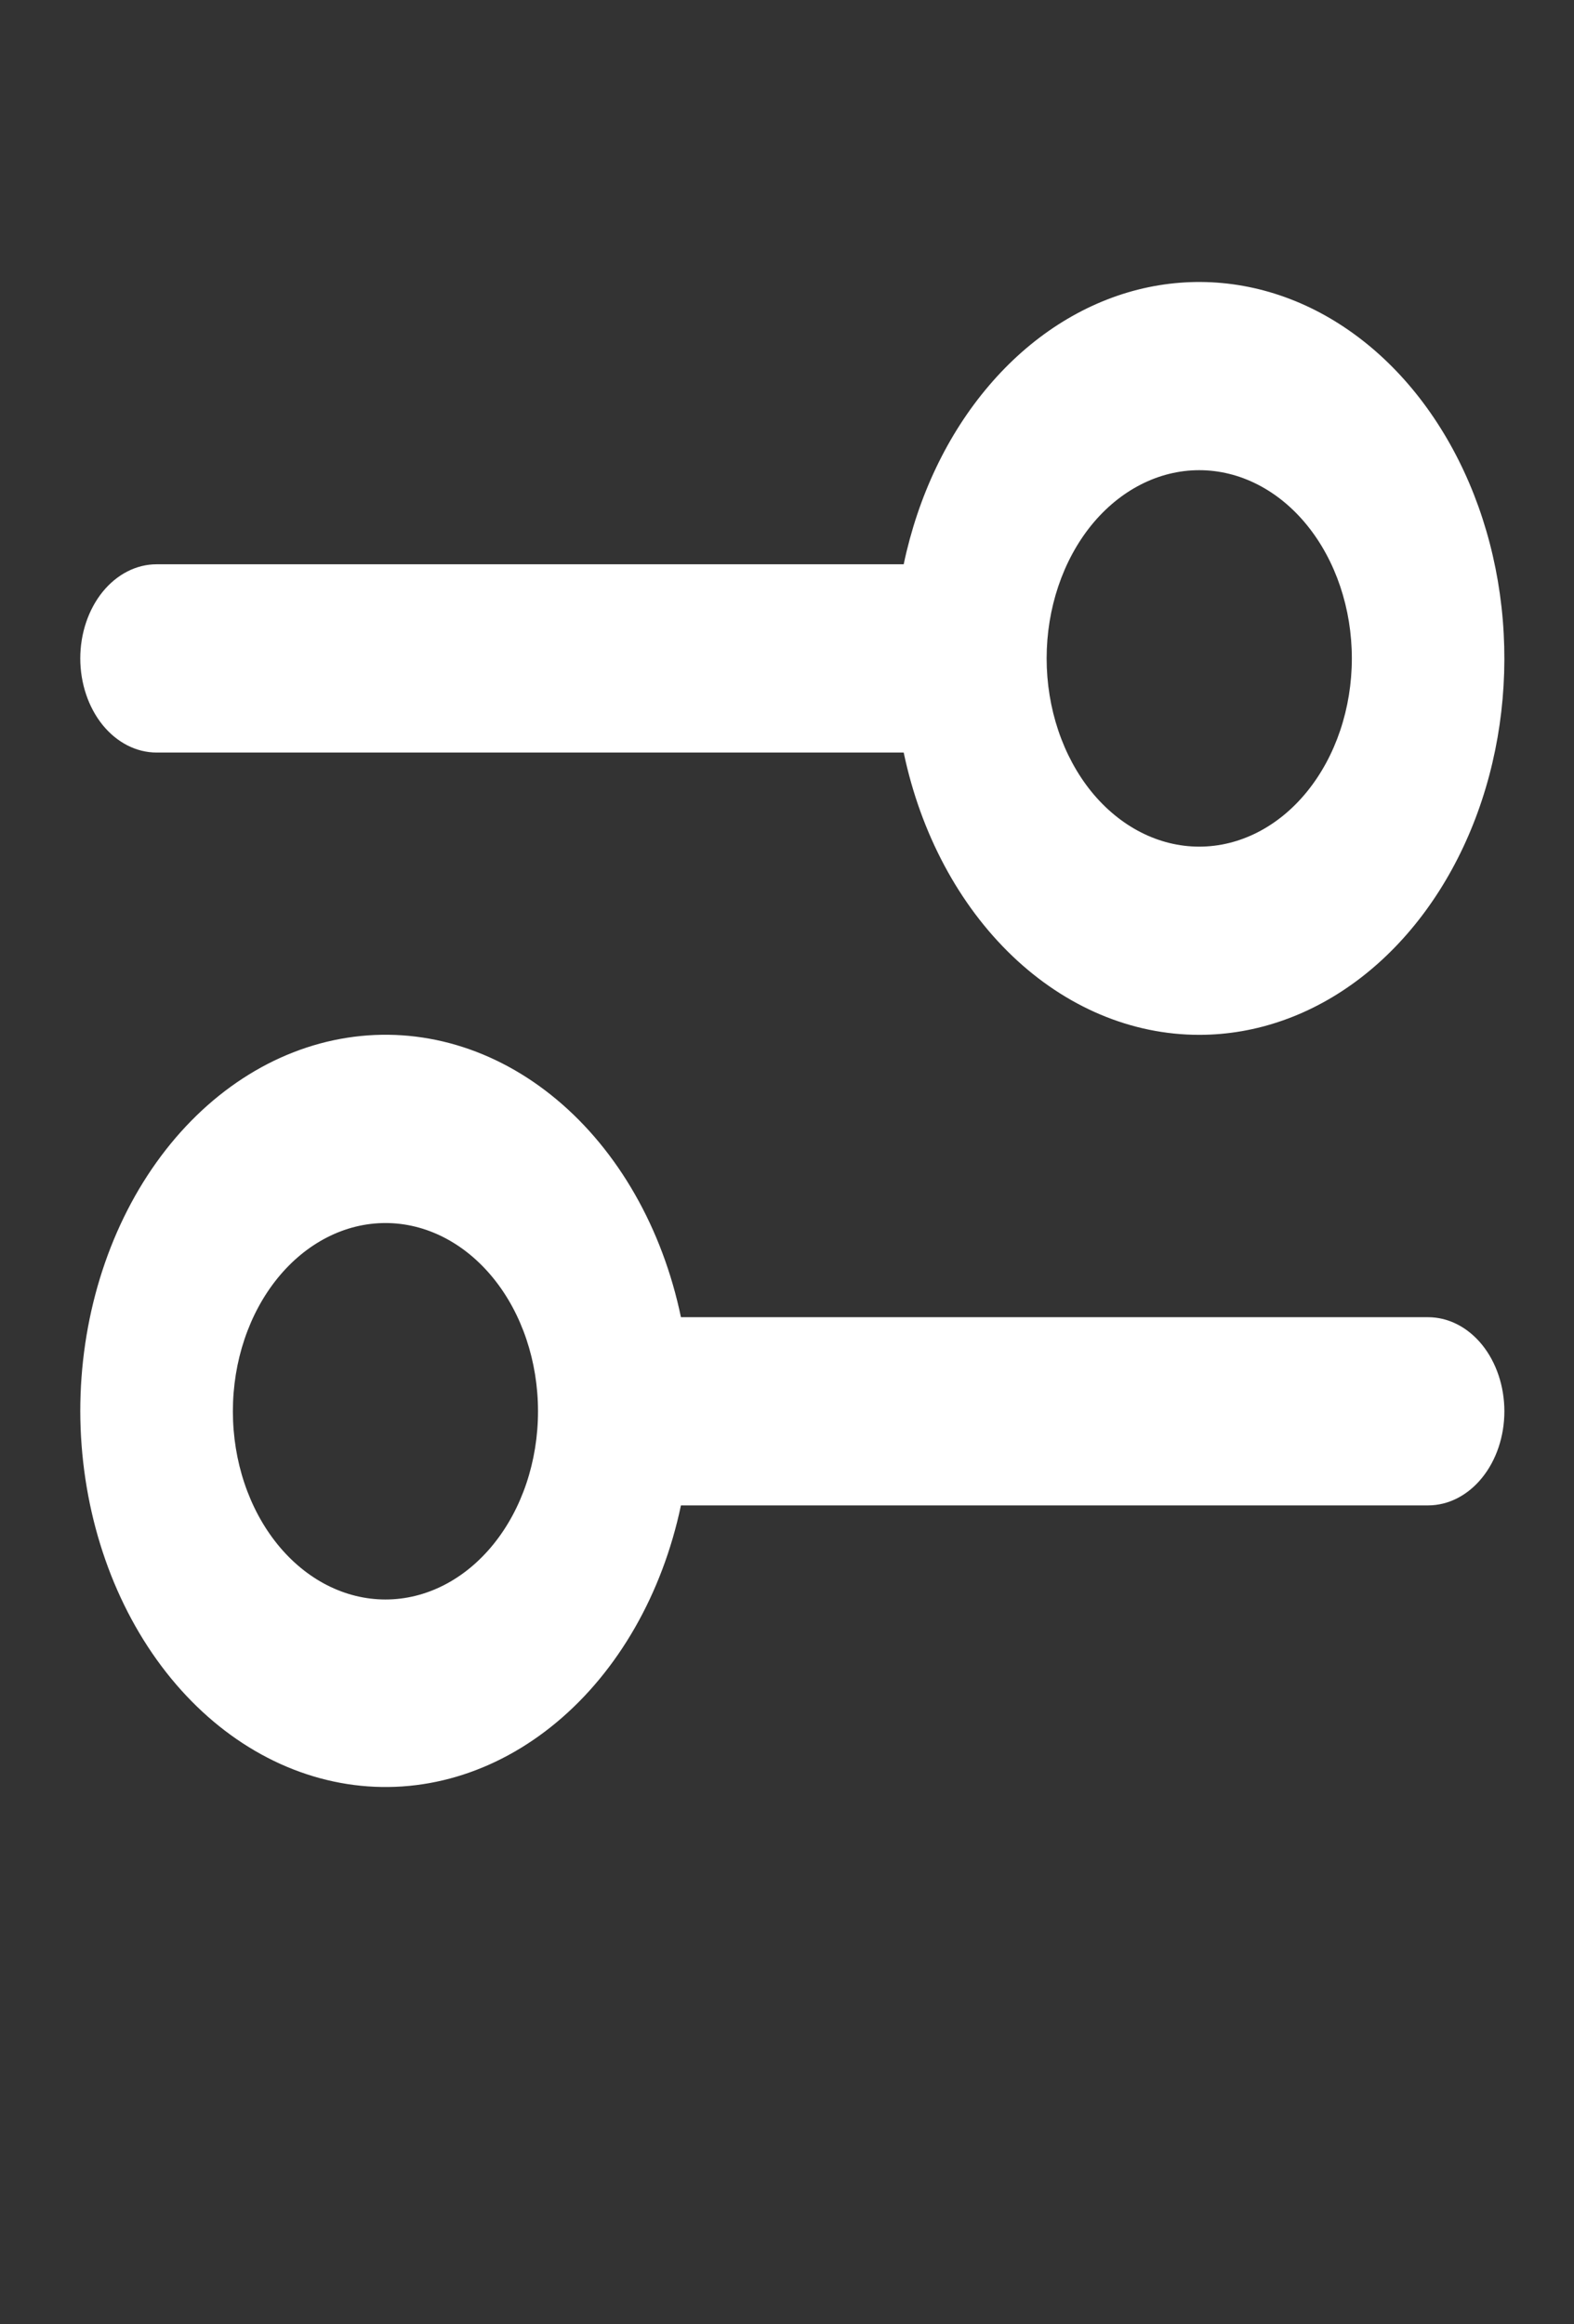 <svg width="21" height="31" viewBox="0 0 21 31" fill="none" xmlns="http://www.w3.org/2000/svg">
<rect x="0" y="0" width="21" height="31" fill="#333333" stroke="none"/>
<path fill-rule="evenodd" clip-rule="evenodd" d="M16 11.292C16.54 11.292 17.058 11.027 17.439 10.557C17.821 10.086 18.036 9.447 18.036 8.781C18.036 8.116 17.821 7.477 17.439 7.006C17.058 6.536 16.54 6.271 16 6.271C15.46 6.271 14.942 6.536 14.56 7.006C14.179 7.477 13.964 8.116 13.964 8.781C13.964 9.447 14.179 10.086 14.56 10.557C14.942 11.027 15.46 11.292 16 11.292ZM16 13.802C16.761 13.802 17.508 13.539 18.154 13.042C18.8 12.545 19.32 11.835 19.655 10.992C19.991 10.148 20.127 9.206 20.05 8.272C19.973 7.338 19.684 6.449 19.218 5.707C18.752 4.964 18.126 4.398 17.412 4.072C16.698 3.747 15.924 3.675 15.178 3.864C14.432 4.054 13.744 4.497 13.193 5.145C12.641 5.792 12.248 6.617 12.057 7.526H2.089C1.819 7.526 1.56 7.659 1.369 7.894C1.179 8.129 1.071 8.449 1.071 8.781C1.071 9.114 1.179 9.434 1.369 9.669C1.56 9.904 1.819 10.037 2.089 10.037H12.057C12.283 11.114 12.793 12.069 13.507 12.751C14.22 13.432 15.097 13.802 16 13.802ZM7.178 18.823C7.178 19.489 6.964 20.127 6.582 20.598C6.2 21.069 5.683 21.333 5.143 21.333C4.603 21.333 4.085 21.069 3.703 20.598C3.321 20.127 3.107 19.489 3.107 18.823C3.107 18.157 3.321 17.519 3.703 17.048C4.085 16.577 4.603 16.312 5.143 16.312C5.683 16.312 6.2 16.577 6.582 17.048C6.964 17.519 7.178 18.157 7.178 18.823ZM9.085 20.078C8.836 21.259 8.246 22.288 7.426 22.971C6.606 23.655 5.613 23.948 4.631 23.794C3.649 23.64 2.746 23.051 2.091 22.136C1.436 21.221 1.074 20.043 1.071 18.823C1.071 17.601 1.432 16.42 2.087 15.503C2.742 14.586 3.646 13.995 4.63 13.841C5.613 13.687 6.608 13.98 7.428 14.666C8.249 15.352 8.838 16.384 9.085 17.568H19.053C19.323 17.568 19.582 17.7 19.773 17.935C19.964 18.171 20.071 18.49 20.071 18.823C20.071 19.156 19.964 19.475 19.773 19.71C19.582 19.946 19.323 20.078 19.053 20.078H9.085Z" fill="white"/>
</svg>
